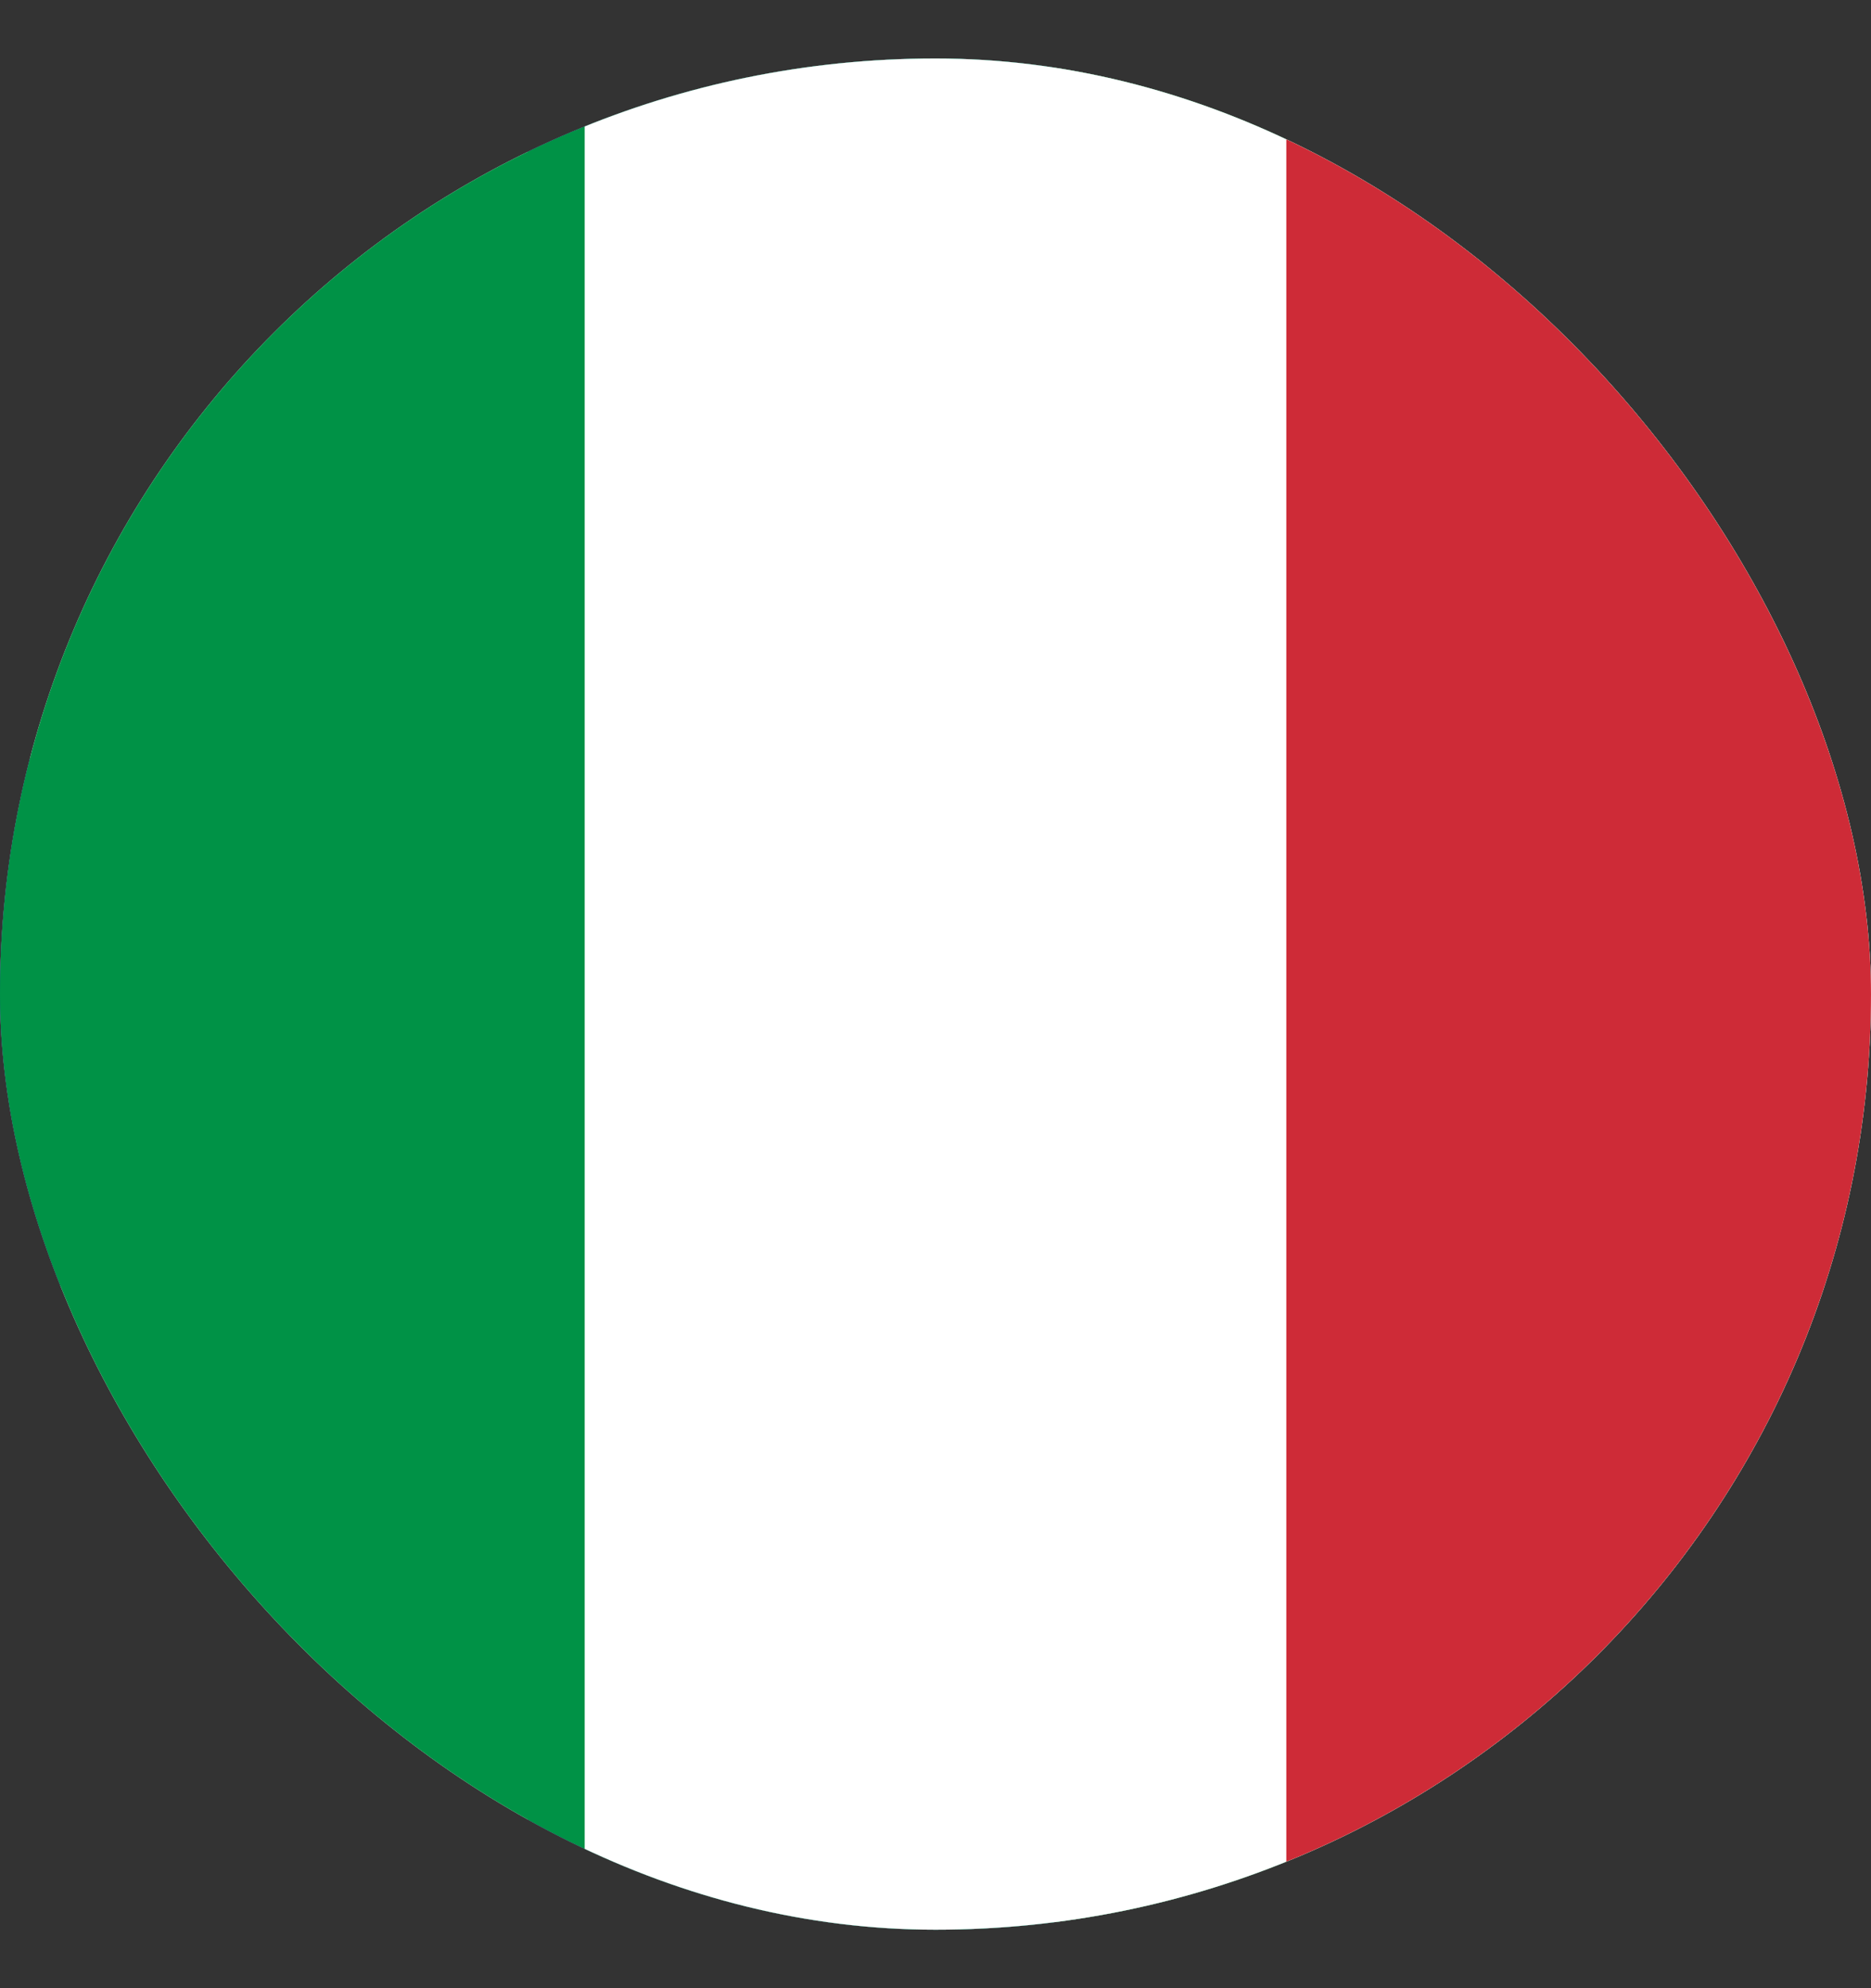 <svg xmlns:xlink="http://www.w3.org/1999/xlink" xmlns="http://www.w3.org/2000/svg" width="16" height="17" viewBox="0 0 16 17" fill="none">
<rect x="0" y="0" width="16" height="17" fill="#333333" stroke="none"/>
<g clip-path="url(#clip0_14757_8881)">
<g clip-path="url(#clip1_14757_8881)">
<path d="M-3 0.472H24.046V17H-3V0.472Z" fill="white"/>
<path d="M-3 8.736H24.046H-3ZM6.766 0.472V17V0.472Z" fill="black"/>
<path d="M-3 8.736H24.046M6.766 0.472V17" stroke="#002F6C" stroke-width="4.508"/>
</g>
<g clip-path="url(#clip2_14757_8881)">
<path d="M-1 0H17V17H-1V0Z" fill="#009246"/>
<path d="M5 0H17V17H5V0Z" fill="white"/>
<path d="M11 0H17V17H11V0Z" fill="#CE2B37"/>
</g>
</g>
<defs>
<clipPath id="clip0_14757_8881">
<rect y="0.5" width="16" height="16" rx="8" fill="white"/>
</clipPath>
<clipPath id="clip1_14757_8881">
<rect width="27.046" height="16.528" fill="white" transform="translate(-3 0.472)"/>
</clipPath>
<clipPath id="clip2_14757_8881">
<rect width="18" height="17" fill="white" transform="translate(-1)"/>
</clipPath>
</defs>
</svg>